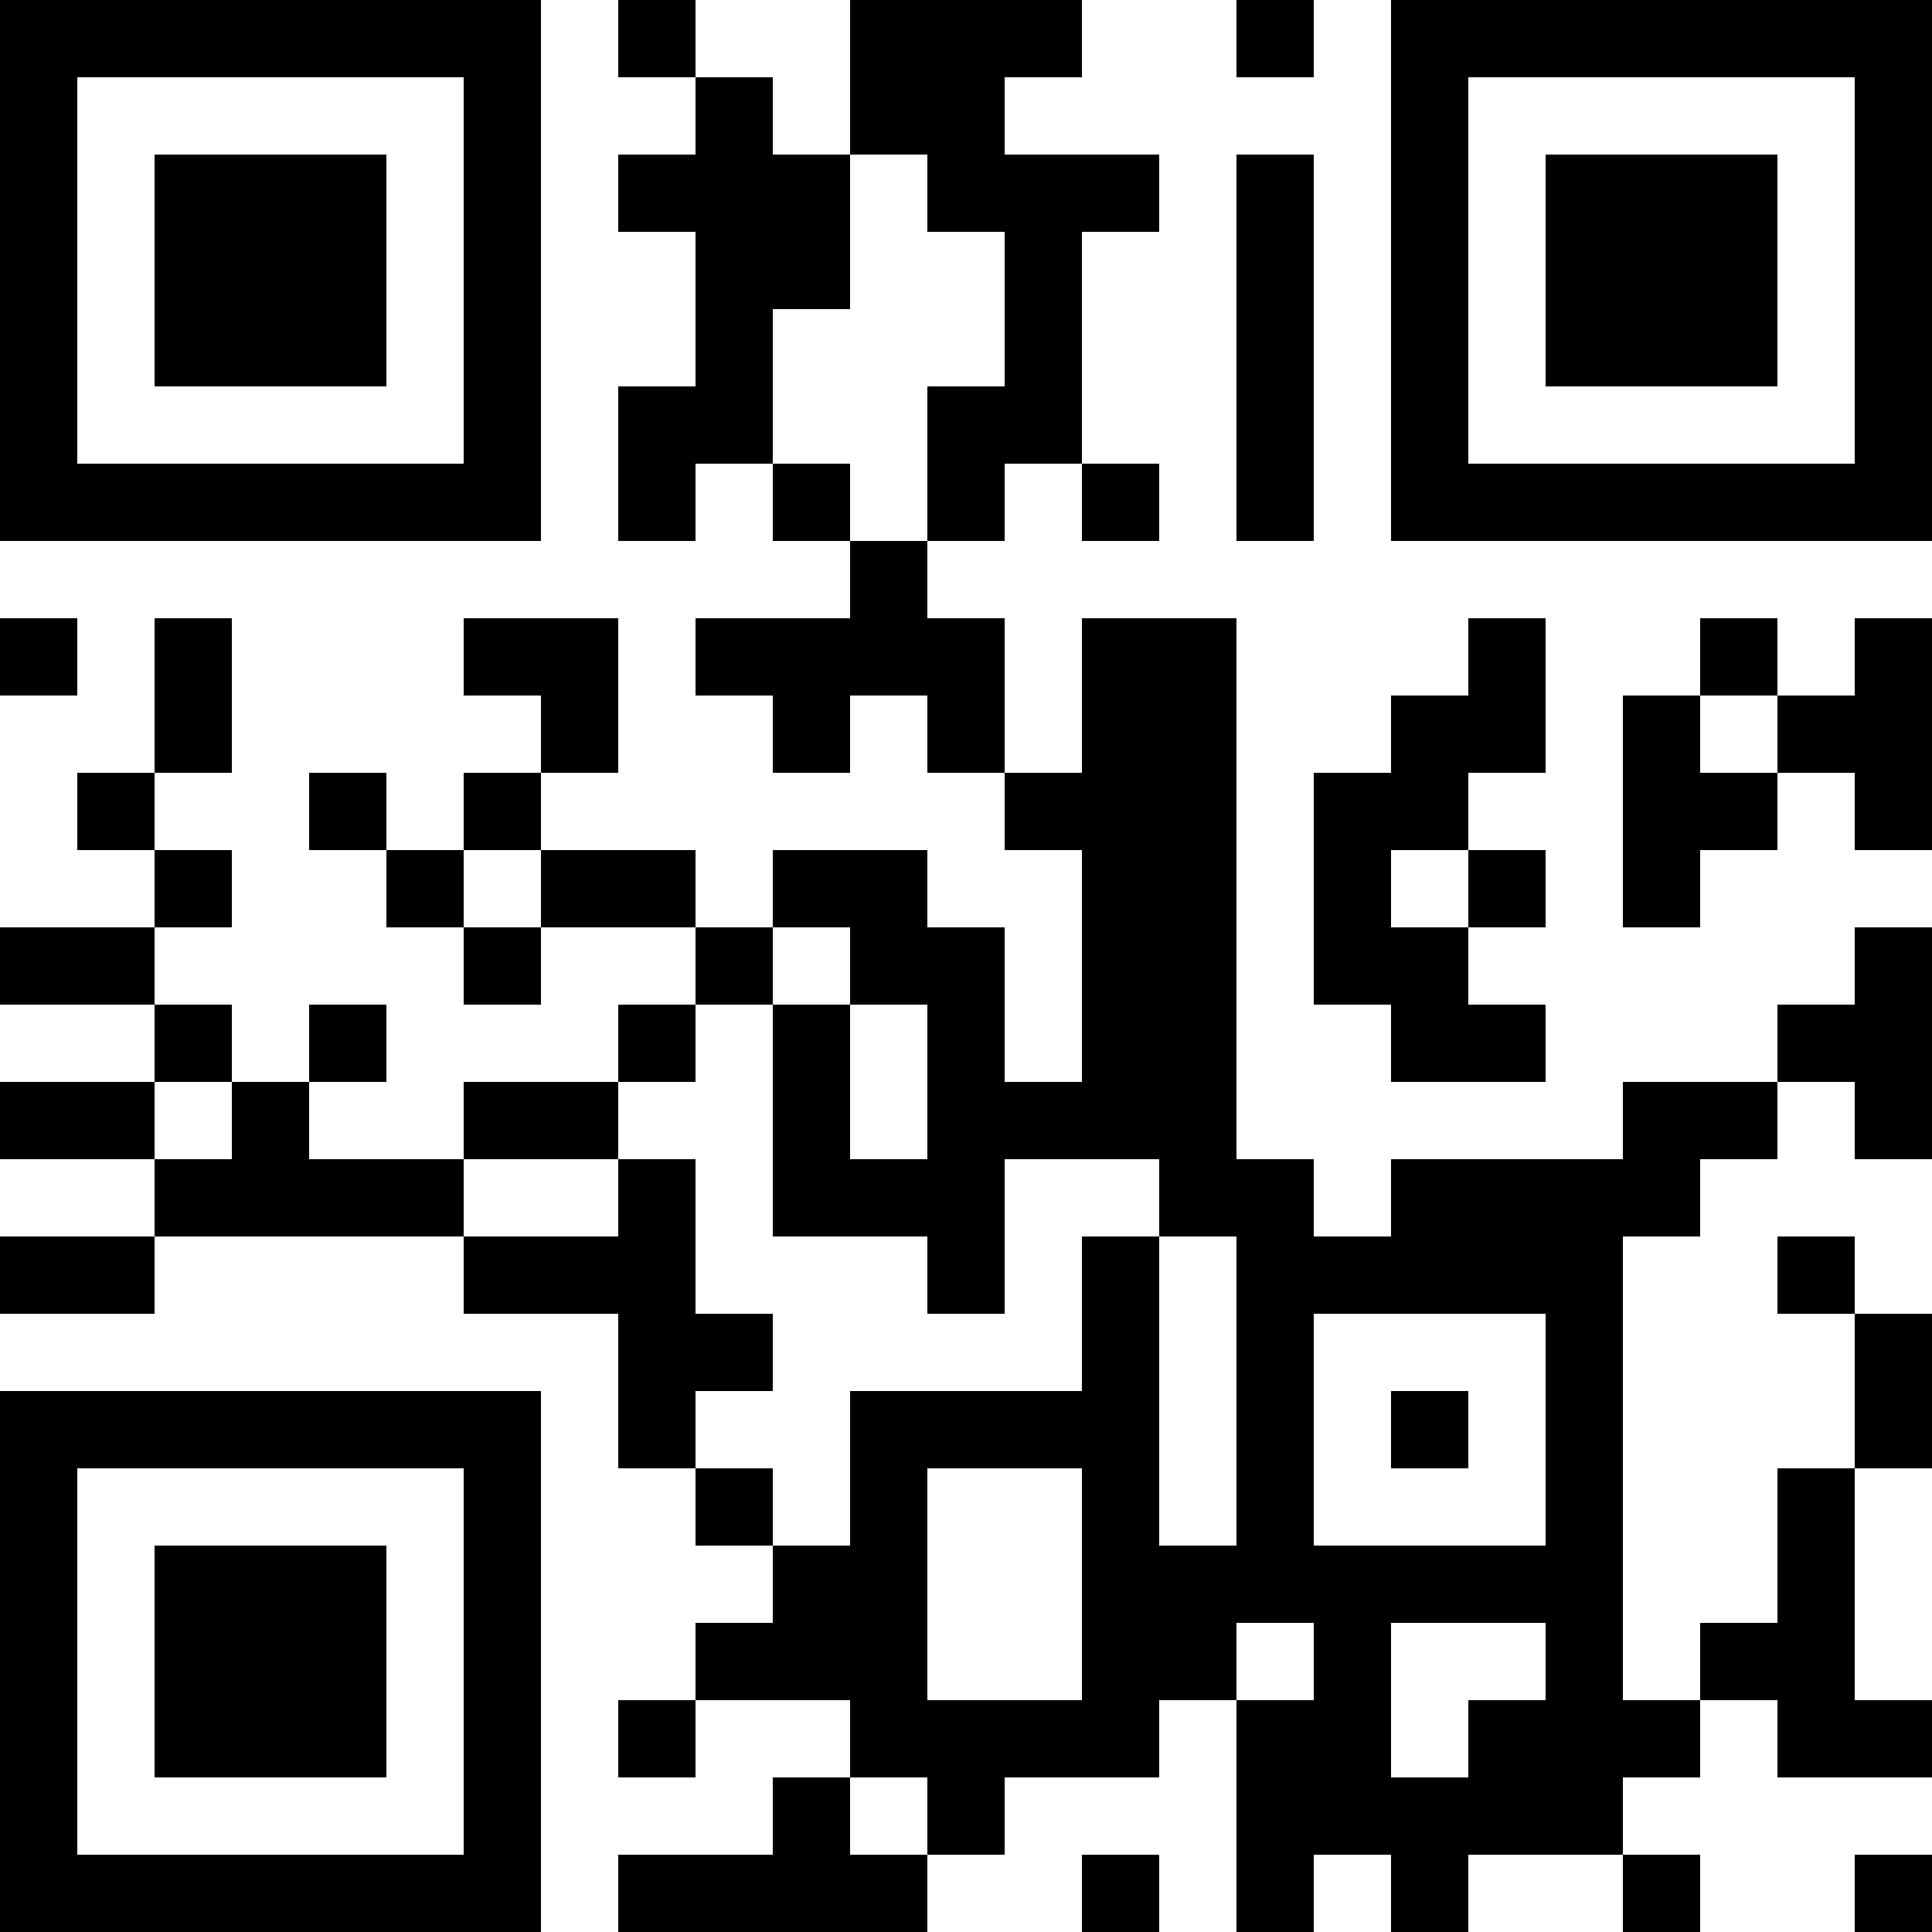 <svg xmlns="http://www.w3.org/2000/svg" viewBox="0 0 200 200" style=""><rect x="0" y="0" width="200" height="200" fill="#FFFFFF"></rect><path d="M 0 0 L 8 0 L 8 8 L 0 8 L 0 0 A 0 0 0 0 1 0 0 M 8 0 L 16 0 L 16 8 L 8 8 L 8 0 M 16 0 L 24 0 L 24 8 L 16 8 L 16 0 M 24 0 L 32 0 L 32 8 L 24 8 L 24 0 M 32 0 L 40 0 L 40 8 L 32 8 L 32 0 M 40 0 L 48 0 L 48 8 L 40 8 L 40 0 M 48 0 L 56 0 A 0 0 0 0 1 56 0 L 56 8 L 48 8 L 48 0 M 64 0 L 72 0 A 0 0 0 0 1 72 0 L 72 8 A 0 0 0 0 1 72 8 L 64 8 A 0 0 0 0 1 64 8 L 64 0 A 0 0 0 0 1 64 0 M 88 0 L 96 0 L 96 8 L 88 8 L 88 0 A 0 0 0 0 1 88 0 M 96 0 L 104 0 L 104 8 L 96 8 L 96 0 M 104 0 L 112 0 A 0 0 0 0 1 112 0 L 112 8 A 0 0 0 0 1 112 8 L 104 8 L 104 0 M 128 0 L 136 0 A 0 0 0 0 1 136 0 L 136 8 A 0 0 0 0 1 136 8 L 128 8 A 0 0 0 0 1 128 8 L 128 0 A 0 0 0 0 1 128 0 M 144 0 L 152 0 L 152 8 L 144 8 L 144 0 A 0 0 0 0 1 144 0 M 152 0 L 160 0 L 160 8 L 152 8 L 152 0 M 160 0 L 168 0 L 168 8 L 160 8 L 160 0 M 168 0 L 176 0 L 176 8 L 168 8 L 168 0 M 176 0 L 184 0 L 184 8 L 176 8 L 176 0 M 184 0 L 192 0 L 192 8 L 184 8 L 184 0 M 192 0 L 200 0 A 0 0 0 0 1 200 0 L 200 8 L 192 8 L 192 0 M 0 8 L 8 8 L 8 16 L 0 16 L 0 8 M 8 8 L 8 8 L 8 8 A 0 0 0 0 1 8 8 M 48 8 L 48 8 L 48 8 A 0 0 0 0 1 48 8 M 48 8 L 56 8 L 56 16 L 48 16 L 48 8 M 72 16 L 72 16 L 72 16 A 0 0 0 0 1 72 16 M 72 8 L 80 8 A 0 0 0 0 1 80 8 L 80 16 L 72 16 L 72 8 A 0 0 0 0 1 72 8 M 80 16 L 80 16 L 80 16 A 0 0 0 0 1 80 16 M 88 8 L 96 8 L 96 16 L 88 16 A 0 0 0 0 1 88 16 L 88 8 M 96 8 L 104 8 L 104 16 L 96 16 L 96 8 M 104 8 L 104 8 L 104 8 A 0 0 0 0 1 104 8 M 104 16 L 104 16 L 104 16 A 0 0 0 0 1 104 16 M 144 8 L 152 8 L 152 16 L 144 16 L 144 8 M 152 8 L 152 8 L 152 8 A 0 0 0 0 1 152 8 M 192 8 L 192 8 L 192 8 A 0 0 0 0 1 192 8 M 192 8 L 200 8 L 200 16 L 192 16 L 192 8 M 0 16 L 8 16 L 8 24 L 0 24 L 0 16 M 16 16 L 24 16 L 24 24 L 16 24 L 16 16 A 0 0 0 0 1 16 16 M 24 16 L 32 16 L 32 24 L 24 24 L 24 16 M 32 16 L 40 16 A 0 0 0 0 1 40 16 L 40 24 L 32 24 L 32 16 M 48 16 L 56 16 L 56 24 L 48 24 L 48 16 M 64 16 L 72 16 L 72 24 L 64 24 A 0 0 0 0 1 64 24 L 64 16 A 0 0 0 0 1 64 16 M 72 16 L 80 16 L 80 24 L 72 24 L 72 16 M 80 16 L 88 16 A 0 0 0 0 1 88 16 L 88 24 L 80 24 L 80 16 M 96 16 L 96 16 L 96 16 A 0 0 0 0 1 96 16 M 96 16 L 104 16 L 104 24 L 96 24 A 0 0 0 0 1 96 24 L 96 16 M 104 16 L 112 16 L 112 24 L 104 24 L 104 16 M 112 16 L 120 16 A 0 0 0 0 1 120 16 L 120 24 A 0 0 0 0 1 120 24 L 112 24 L 112 16 M 128 16 L 136 16 A 0 0 0 0 1 136 16 L 136 24 L 128 24 L 128 16 A 0 0 0 0 1 128 16 M 144 16 L 152 16 L 152 24 L 144 24 L 144 16 M 160 16 L 168 16 L 168 24 L 160 24 L 160 16 A 0 0 0 0 1 160 16 M 168 16 L 176 16 L 176 24 L 168 24 L 168 16 M 176 16 L 184 16 A 0 0 0 0 1 184 16 L 184 24 L 176 24 L 176 16 M 192 16 L 200 16 L 200 24 L 192 24 L 192 16 M 0 24 L 8 24 L 8 32 L 0 32 L 0 24 M 16 24 L 24 24 L 24 32 L 16 32 L 16 24 M 24 24 L 32 24 L 32 32 L 24 32 L 24 24 M 32 24 L 40 24 L 40 32 L 32 32 L 32 24 M 48 24 L 56 24 L 56 32 L 48 32 L 48 24 M 72 24 L 72 24 L 72 24 A 0 0 0 0 1 72 24 M 72 24 L 80 24 L 80 32 L 72 32 L 72 24 M 80 24 L 88 24 L 88 32 A 0 0 0 0 1 88 32 L 80 32 L 80 24 M 104 24 L 104 24 L 104 24 A 0 0 0 0 1 104 24 M 104 24 L 112 24 L 112 32 L 104 32 L 104 24 M 112 24 L 112 24 L 112 24 A 0 0 0 0 1 112 24 M 128 24 L 136 24 L 136 32 L 128 32 L 128 24 M 144 24 L 152 24 L 152 32 L 144 32 L 144 24 M 160 24 L 168 24 L 168 32 L 160 32 L 160 24 M 168 24 L 176 24 L 176 32 L 168 32 L 168 24 M 176 24 L 184 24 L 184 32 L 176 32 L 176 24 M 192 24 L 200 24 L 200 32 L 192 32 L 192 24 M 0 32 L 8 32 L 8 40 L 0 40 L 0 32 M 16 32 L 24 32 L 24 40 L 16 40 A 0 0 0 0 1 16 40 L 16 32 M 24 32 L 32 32 L 32 40 L 24 40 L 24 32 M 32 32 L 40 32 L 40 40 A 0 0 0 0 1 40 40 L 32 40 L 32 32 M 48 32 L 56 32 L 56 40 L 48 40 L 48 32 M 72 40 L 72 40 L 72 40 A 0 0 0 0 1 72 40 M 72 32 L 80 32 L 80 40 L 72 40 L 72 32 M 80 32 L 80 32 L 80 32 A 0 0 0 0 1 80 32 M 104 40 L 104 40 L 104 40 A 0 0 0 0 1 104 40 M 104 32 L 112 32 L 112 40 L 104 40 L 104 32 M 128 32 L 136 32 L 136 40 L 128 40 L 128 32 M 144 32 L 152 32 L 152 40 L 144 40 L 144 32 M 160 32 L 168 32 L 168 40 L 160 40 A 0 0 0 0 1 160 40 L 160 32 M 168 32 L 176 32 L 176 40 L 168 40 L 168 32 M 176 32 L 184 32 L 184 40 A 0 0 0 0 1 184 40 L 176 40 L 176 32 M 192 32 L 200 32 L 200 40 L 192 40 L 192 32 M 0 40 L 8 40 L 8 48 L 0 48 L 0 40 M 8 48 L 8 48 L 8 48 A 0 0 0 0 1 8 48 M 48 48 L 48 48 L 48 48 A 0 0 0 0 1 48 48 M 48 40 L 56 40 L 56 48 L 48 48 L 48 40 M 64 40 L 72 40 L 72 48 L 64 48 L 64 40 A 0 0 0 0 1 64 40 M 72 40 L 80 40 L 80 48 A 0 0 0 0 1 80 48 L 72 48 L 72 40 M 96 40 L 104 40 L 104 48 L 96 48 L 96 40 A 0 0 0 0 1 96 40 M 104 40 L 112 40 L 112 48 A 0 0 0 0 1 112 48 L 104 48 L 104 40 M 128 40 L 136 40 L 136 48 L 128 48 L 128 40 M 144 40 L 152 40 L 152 48 L 144 48 L 144 40 M 152 48 L 152 48 L 152 48 A 0 0 0 0 1 152 48 M 192 48 L 192 48 L 192 48 A 0 0 0 0 1 192 48 M 192 40 L 200 40 L 200 48 L 192 48 L 192 40 M 0 48 L 8 48 L 8 56 L 0 56 A 0 0 0 0 1 0 56 L 0 48 M 8 48 L 16 48 L 16 56 L 8 56 L 8 48 M 16 48 L 24 48 L 24 56 L 16 56 L 16 48 M 24 48 L 32 48 L 32 56 L 24 56 L 24 48 M 32 48 L 40 48 L 40 56 L 32 56 L 32 48 M 40 48 L 48 48 L 48 56 L 40 56 L 40 48 M 48 48 L 56 48 L 56 56 A 0 0 0 0 1 56 56 L 48 56 L 48 48 M 64 48 L 72 48 L 72 56 A 0 0 0 0 1 72 56 L 64 56 A 0 0 0 0 1 64 56 L 64 48 M 72 48 L 72 48 L 72 48 A 0 0 0 0 1 72 48 M 80 48 L 88 48 A 0 0 0 0 1 88 48 L 88 56 A 0 0 0 0 1 88 56 L 80 56 A 0 0 0 0 1 80 56 L 80 48 A 0 0 0 0 1 80 48 M 96 48 L 104 48 L 104 56 A 0 0 0 0 1 104 56 L 96 56 A 0 0 0 0 1 96 56 L 96 48 M 104 48 L 104 48 L 104 48 A 0 0 0 0 1 104 48 M 112 48 L 120 48 A 0 0 0 0 1 120 48 L 120 56 A 0 0 0 0 1 120 56 L 112 56 A 0 0 0 0 1 112 56 L 112 48 A 0 0 0 0 1 112 48 M 128 48 L 136 48 L 136 56 A 0 0 0 0 1 136 56 L 128 56 A 0 0 0 0 1 128 56 L 128 48 M 144 48 L 152 48 L 152 56 L 144 56 A 0 0 0 0 1 144 56 L 144 48 M 152 48 L 160 48 L 160 56 L 152 56 L 152 48 M 160 48 L 168 48 L 168 56 L 160 56 L 160 48 M 168 48 L 176 48 L 176 56 L 168 56 L 168 48 M 176 48 L 184 48 L 184 56 L 176 56 L 176 48 M 184 48 L 192 48 L 192 56 L 184 56 L 184 48 M 192 48 L 200 48 L 200 56 A 0 0 0 0 1 200 56 L 192 56 L 192 48 M 88 64 L 88 64 L 88 64 A 0 0 0 0 1 88 64 M 88 56 L 96 56 A 0 0 0 0 1 96 56 L 96 64 L 88 64 L 88 56 A 0 0 0 0 1 88 56 M 96 64 L 96 64 L 96 64 A 0 0 0 0 1 96 64 M 0 64 L 8 64 A 0 0 0 0 1 8 64 L 8 72 A 0 0 0 0 1 8 72 L 0 72 A 0 0 0 0 1 0 72 L 0 64 A 0 0 0 0 1 0 64 M 16 64 L 24 64 A 0 0 0 0 1 24 64 L 24 72 L 16 72 L 16 64 A 0 0 0 0 1 16 64 M 48 64 L 56 64 L 56 72 L 48 72 A 0 0 0 0 1 48 72 L 48 64 A 0 0 0 0 1 48 64 M 56 64 L 64 64 A 0 0 0 0 1 64 64 L 64 72 L 56 72 L 56 64 M 72 64 L 80 64 L 80 72 L 72 72 A 0 0 0 0 1 72 72 L 72 64 A 0 0 0 0 1 72 64 M 80 64 L 88 64 L 88 72 L 80 72 L 80 64 M 88 64 L 96 64 L 96 72 L 88 72 L 88 64 M 96 64 L 104 64 A 0 0 0 0 1 104 64 L 104 72 L 96 72 L 96 64 M 112 64 L 120 64 L 120 72 L 112 72 L 112 64 A 0 0 0 0 1 112 64 M 120 64 L 128 64 A 0 0 0 0 1 128 64 L 128 72 L 120 72 L 120 64 M 152 72 L 152 72 L 152 72 A 0 0 0 0 1 152 72 M 152 64 L 160 64 A 0 0 0 0 1 160 64 L 160 72 L 152 72 L 152 64 A 0 0 0 0 1 152 64 M 176 64 L 184 64 A 0 0 0 0 1 184 64 L 184 72 A 0 0 0 0 1 184 72 L 176 72 A 0 0 0 0 1 176 72 L 176 64 A 0 0 0 0 1 176 64 M 192 72 L 192 72 L 192 72 A 0 0 0 0 1 192 72 M 192 64 L 200 64 A 0 0 0 0 1 200 64 L 200 72 L 192 72 L 192 64 A 0 0 0 0 1 192 64 M 16 72 L 24 72 L 24 80 A 0 0 0 0 1 24 80 L 16 80 A 0 0 0 0 1 16 80 L 16 72 M 56 72 L 56 72 L 56 72 A 0 0 0 0 1 56 72 M 56 72 L 64 72 L 64 80 A 0 0 0 0 1 64 80 L 56 80 A 0 0 0 0 1 56 80 L 56 72 M 80 72 L 80 72 L 80 72 A 0 0 0 0 1 80 72 M 80 72 L 88 72 L 88 80 A 0 0 0 0 1 88 80 L 80 80 A 0 0 0 0 1 80 80 L 80 72 M 88 72 L 88 72 L 88 72 A 0 0 0 0 1 88 72 M 96 72 L 96 72 L 96 72 A 0 0 0 0 1 96 72 M 96 72 L 104 72 L 104 80 A 0 0 0 0 1 104 80 L 96 80 A 0 0 0 0 1 96 80 L 96 72 M 112 80 L 112 80 L 112 80 A 0 0 0 0 1 112 80 M 112 72 L 120 72 L 120 80 L 112 80 L 112 72 M 120 72 L 128 72 L 128 80 L 120 80 L 120 72 M 144 80 L 144 80 L 144 80 A 0 0 0 0 1 144 80 M 144 72 L 152 72 L 152 80 L 144 80 L 144 72 A 0 0 0 0 1 144 72 M 152 72 L 160 72 L 160 80 A 0 0 0 0 1 160 80 L 152 80 L 152 72 M 168 72 L 176 72 A 0 0 0 0 1 176 72 L 176 80 L 168 80 L 168 72 A 0 0 0 0 1 168 72 M 176 80 L 176 80 L 176 80 A 0 0 0 0 1 176 80 M 184 72 L 192 72 L 192 80 L 184 80 A 0 0 0 0 1 184 80 L 184 72 A 0 0 0 0 1 184 72 M 192 72 L 200 72 L 200 80 L 192 80 L 192 72 M 8 80 L 16 80 A 0 0 0 0 1 16 80 L 16 88 A 0 0 0 0 1 16 88 L 8 88 A 0 0 0 0 1 8 88 L 8 80 A 0 0 0 0 1 8 80 M 32 80 L 40 80 A 0 0 0 0 1 40 80 L 40 88 A 0 0 0 0 1 40 88 L 32 88 A 0 0 0 0 1 32 88 L 32 80 A 0 0 0 0 1 32 80 M 48 80 L 56 80 A 0 0 0 0 1 56 80 L 56 88 A 0 0 0 0 1 56 88 L 48 88 A 0 0 0 0 1 48 88 L 48 80 A 0 0 0 0 1 48 80 M 104 80 L 112 80 L 112 88 L 104 88 A 0 0 0 0 1 104 88 L 104 80 A 0 0 0 0 1 104 80 M 112 80 L 120 80 L 120 88 L 112 88 L 112 80 M 120 80 L 128 80 L 128 88 L 120 88 L 120 80 M 136 80 L 144 80 L 144 88 L 136 88 L 136 80 A 0 0 0 0 1 136 80 M 144 80 L 152 80 L 152 88 A 0 0 0 0 1 152 88 L 144 88 L 144 80 M 152 80 L 152 80 L 152 80 A 0 0 0 0 1 152 80 M 168 80 L 176 80 L 176 88 L 168 88 L 168 80 M 176 80 L 184 80 A 0 0 0 0 1 184 80 L 184 88 A 0 0 0 0 1 184 88 L 176 88 L 176 80 M 192 80 L 192 80 L 192 80 A 0 0 0 0 1 192 80 M 192 80 L 200 80 L 200 88 A 0 0 0 0 1 200 88 L 192 88 A 0 0 0 0 1 192 88 L 192 80 M 16 88 L 24 88 A 0 0 0 0 1 24 88 L 24 96 A 0 0 0 0 1 24 96 L 16 96 A 0 0 0 0 1 16 96 L 16 88 A 0 0 0 0 1 16 88 M 40 88 L 48 88 A 0 0 0 0 1 48 88 L 48 96 A 0 0 0 0 1 48 96 L 40 96 A 0 0 0 0 1 40 96 L 40 88 A 0 0 0 0 1 40 88 M 56 88 L 64 88 L 64 96 L 56 96 A 0 0 0 0 1 56 96 L 56 88 A 0 0 0 0 1 56 88 M 64 88 L 72 88 A 0 0 0 0 1 72 88 L 72 96 A 0 0 0 0 1 72 96 L 64 96 L 64 88 M 80 88 L 88 88 L 88 96 L 80 96 A 0 0 0 0 1 80 96 L 80 88 A 0 0 0 0 1 80 88 M 88 88 L 96 88 A 0 0 0 0 1 96 88 L 96 96 L 88 96 L 88 88 M 96 96 L 96 96 L 96 96 A 0 0 0 0 1 96 96 M 112 88 L 112 88 L 112 88 A 0 0 0 0 1 112 88 M 112 88 L 120 88 L 120 96 L 112 96 L 112 88 M 120 88 L 128 88 L 128 96 L 120 96 L 120 88 M 136 88 L 144 88 L 144 96 L 136 96 L 136 88 M 144 88 L 144 88 L 144 88 A 0 0 0 0 1 144 88 M 144 96 L 144 96 L 144 96 A 0 0 0 0 1 144 96 M 152 88 L 160 88 A 0 0 0 0 1 160 88 L 160 96 A 0 0 0 0 1 160 96 L 152 96 A 0 0 0 0 1 152 96 L 152 88 A 0 0 0 0 1 152 88 M 168 88 L 176 88 L 176 96 A 0 0 0 0 1 176 96 L 168 96 A 0 0 0 0 1 168 96 L 168 88 M 176 88 L 176 88 L 176 88 A 0 0 0 0 1 176 88 M 0 96 L 8 96 L 8 104 L 0 104 A 0 0 0 0 1 0 104 L 0 96 A 0 0 0 0 1 0 96 M 8 96 L 16 96 A 0 0 0 0 1 16 96 L 16 104 A 0 0 0 0 1 16 104 L 8 104 L 8 96 M 48 96 L 56 96 A 0 0 0 0 1 56 96 L 56 104 A 0 0 0 0 1 56 104 L 48 104 A 0 0 0 0 1 48 104 L 48 96 A 0 0 0 0 1 48 96 M 72 96 L 80 96 A 0 0 0 0 1 80 96 L 80 104 A 0 0 0 0 1 80 104 L 72 104 A 0 0 0 0 1 72 104 L 72 96 A 0 0 0 0 1 72 96 M 88 96 L 88 96 L 88 96 A 0 0 0 0 1 88 96 M 88 96 L 96 96 L 96 104 L 88 104 A 0 0 0 0 1 88 104 L 88 96 M 96 96 L 104 96 A 0 0 0 0 1 104 96 L 104 104 L 96 104 L 96 96 M 112 96 L 120 96 L 120 104 L 112 104 L 112 96 M 120 96 L 128 96 L 128 104 L 120 104 L 120 96 M 136 96 L 144 96 L 144 104 L 136 104 A 0 0 0 0 1 136 104 L 136 96 M 144 96 L 152 96 A 0 0 0 0 1 152 96 L 152 104 L 144 104 L 144 96 M 152 104 L 152 104 L 152 104 A 0 0 0 0 1 152 104 M 192 104 L 192 104 L 192 104 A 0 0 0 0 1 192 104 M 192 96 L 200 96 A 0 0 0 0 1 200 96 L 200 104 L 192 104 L 192 96 A 0 0 0 0 1 192 96 M 16 104 L 24 104 A 0 0 0 0 1 24 104 L 24 112 A 0 0 0 0 1 24 112 L 16 112 A 0 0 0 0 1 16 112 L 16 104 A 0 0 0 0 1 16 104 M 32 104 L 40 104 A 0 0 0 0 1 40 104 L 40 112 A 0 0 0 0 1 40 112 L 32 112 A 0 0 0 0 1 32 112 L 32 104 A 0 0 0 0 1 32 104 M 64 104 L 72 104 A 0 0 0 0 1 72 104 L 72 112 A 0 0 0 0 1 72 112 L 64 112 A 0 0 0 0 1 64 112 L 64 104 A 0 0 0 0 1 64 104 M 80 104 L 88 104 A 0 0 0 0 1 88 104 L 88 112 L 80 112 L 80 104 A 0 0 0 0 1 80 104 M 96 104 L 96 104 L 96 104 A 0 0 0 0 1 96 104 M 96 104 L 104 104 L 104 112 L 96 112 L 96 104 M 112 112 L 112 112 L 112 112 A 0 0 0 0 1 112 112 M 104 112 L 104 112 L 104 112 A 0 0 0 0 1 104 112 M 112 104 L 120 104 L 120 112 L 112 112 L 112 104 M 120 104 L 128 104 L 128 112 L 120 112 L 120 104 M 144 104 L 144 104 L 144 104 A 0 0 0 0 1 144 104 M 144 104 L 152 104 L 152 112 L 144 112 A 0 0 0 0 1 144 112 L 144 104 M 152 104 L 160 104 A 0 0 0 0 1 160 104 L 160 112 A 0 0 0 0 1 160 112 L 152 112 L 152 104 M 184 104 L 192 104 L 192 112 L 184 112 A 0 0 0 0 1 184 112 L 184 104 A 0 0 0 0 1 184 104 M 192 104 L 200 104 L 200 112 L 192 112 L 192 104 M 0 112 L 8 112 L 8 120 L 0 120 A 0 0 0 0 1 0 120 L 0 112 A 0 0 0 0 1 0 112 M 8 112 L 16 112 A 0 0 0 0 1 16 112 L 16 120 A 0 0 0 0 1 16 120 L 8 120 L 8 112 M 24 120 L 24 120 L 24 120 A 0 0 0 0 1 24 120 M 24 112 L 32 112 A 0 0 0 0 1 32 112 L 32 120 L 24 120 L 24 112 A 0 0 0 0 1 24 112 M 32 120 L 32 120 L 32 120 A 0 0 0 0 1 32 120 M 48 112 L 56 112 L 56 120 L 48 120 A 0 0 0 0 1 48 120 L 48 112 A 0 0 0 0 1 48 112 M 56 112 L 64 112 A 0 0 0 0 1 64 112 L 64 120 A 0 0 0 0 1 64 120 L 56 120 L 56 112 M 80 112 L 88 112 L 88 120 L 80 120 L 80 112 M 96 120 L 96 120 L 96 120 A 0 0 0 0 1 96 120 M 88 120 L 88 120 L 88 120 A 0 0 0 0 1 88 120 M 96 112 L 104 112 L 104 120 L 96 120 L 96 112 M 104 112 L 112 112 L 112 120 L 104 120 L 104 112 M 112 112 L 120 112 L 120 120 L 112 120 L 112 112 M 120 112 L 128 112 L 128 120 L 120 120 L 120 112 M 128 120 L 128 120 L 128 120 A 0 0 0 0 1 128 120 M 168 120 L 168 120 L 168 120 A 0 0 0 0 1 168 120 M 168 112 L 176 112 L 176 120 L 168 120 L 168 112 A 0 0 0 0 1 168 112 M 176 112 L 184 112 A 0 0 0 0 1 184 112 L 184 120 A 0 0 0 0 1 184 120 L 176 120 L 176 112 M 192 112 L 192 112 L 192 112 A 0 0 0 0 1 192 112 M 192 112 L 200 112 L 200 120 A 0 0 0 0 1 200 120 L 192 120 A 0 0 0 0 1 192 120 L 192 112 M 16 120 L 24 120 L 24 128 L 16 128 A 0 0 0 0 1 16 128 L 16 120 A 0 0 0 0 1 16 120 M 24 120 L 32 120 L 32 128 L 24 128 L 24 120 M 32 120 L 40 120 L 40 128 L 32 128 L 32 120 M 40 120 L 48 120 A 0 0 0 0 1 48 120 L 48 128 A 0 0 0 0 1 48 128 L 40 128 L 40 120 M 64 128 L 64 128 L 64 128 A 0 0 0 0 1 64 128 M 64 120 L 72 120 A 0 0 0 0 1 72 120 L 72 128 L 64 128 L 64 120 A 0 0 0 0 1 64 120 M 80 120 L 88 120 L 88 128 L 80 128 A 0 0 0 0 1 80 128 L 80 120 M 88 120 L 96 120 L 96 128 L 88 128 L 88 120 M 96 120 L 104 120 L 104 128 L 96 128 L 96 120 M 104 120 L 104 120 L 104 120 A 0 0 0 0 1 104 120 M 120 120 L 120 120 L 120 120 A 0 0 0 0 1 120 120 M 120 120 L 128 120 L 128 128 L 120 128 A 0 0 0 0 1 120 128 L 120 120 M 128 120 L 136 120 A 0 0 0 0 1 136 120 L 136 128 L 128 128 L 128 120 M 144 128 L 144 128 L 144 128 A 0 0 0 0 1 144 128 M 136 128 L 136 128 L 136 128 A 0 0 0 0 1 136 128 M 144 120 L 152 120 L 152 128 L 144 128 L 144 120 A 0 0 0 0 1 144 120 M 152 120 L 160 120 L 160 128 L 152 128 L 152 120 M 160 120 L 168 120 L 168 128 L 160 128 L 160 120 M 168 120 L 176 120 L 176 128 A 0 0 0 0 1 176 128 L 168 128 L 168 120 M 176 120 L 176 120 L 176 120 A 0 0 0 0 1 176 120 M 0 128 L 8 128 L 8 136 L 0 136 A 0 0 0 0 1 0 136 L 0 128 A 0 0 0 0 1 0 128 M 8 128 L 16 128 A 0 0 0 0 1 16 128 L 16 136 A 0 0 0 0 1 16 136 L 8 136 L 8 128 M 48 128 L 56 128 L 56 136 L 48 136 A 0 0 0 0 1 48 136 L 48 128 A 0 0 0 0 1 48 128 M 56 128 L 64 128 L 64 136 L 56 136 L 56 128 M 64 128 L 72 128 L 72 136 L 64 136 L 64 128 M 72 136 L 72 136 L 72 136 A 0 0 0 0 1 72 136 M 96 128 L 96 128 L 96 128 A 0 0 0 0 1 96 128 M 96 128 L 104 128 L 104 136 A 0 0 0 0 1 104 136 L 96 136 A 0 0 0 0 1 96 136 L 96 128 M 112 128 L 120 128 A 0 0 0 0 1 120 128 L 120 136 L 112 136 L 112 128 A 0 0 0 0 1 112 128 M 128 128 L 128 128 L 128 128 A 0 0 0 0 1 128 128 M 128 128 L 136 128 L 136 136 L 128 136 L 128 128 M 136 128 L 144 128 L 144 136 L 136 136 L 136 128 M 144 128 L 152 128 L 152 136 L 144 136 L 144 128 M 152 128 L 160 128 L 160 136 L 152 136 L 152 128 M 160 128 L 168 128 L 168 136 L 160 136 L 160 128 M 168 128 L 168 128 L 168 128 A 0 0 0 0 1 168 128 M 184 128 L 192 128 A 0 0 0 0 1 192 128 L 192 136 A 0 0 0 0 1 192 136 L 184 136 A 0 0 0 0 1 184 136 L 184 128 A 0 0 0 0 1 184 128 M 64 136 L 64 136 L 64 136 A 0 0 0 0 1 64 136 M 64 136 L 72 136 L 72 144 L 64 144 L 64 136 M 72 136 L 80 136 A 0 0 0 0 1 80 136 L 80 144 A 0 0 0 0 1 80 144 L 72 144 L 72 136 M 112 144 L 112 144 L 112 144 A 0 0 0 0 1 112 144 M 112 136 L 120 136 L 120 144 L 112 144 L 112 136 M 128 136 L 136 136 L 136 144 L 128 144 L 128 136 M 136 136 L 136 136 L 136 136 A 0 0 0 0 1 136 136 M 160 136 L 160 136 L 160 136 A 0 0 0 0 1 160 136 M 160 136 L 168 136 L 168 144 L 160 144 L 160 136 M 192 136 L 200 136 A 0 0 0 0 1 200 136 L 200 144 L 192 144 L 192 136 A 0 0 0 0 1 192 136 M 0 144 L 8 144 L 8 152 L 0 152 L 0 144 A 0 0 0 0 1 0 144 M 8 144 L 16 144 L 16 152 L 8 152 L 8 144 M 16 144 L 24 144 L 24 152 L 16 152 L 16 144 M 24 144 L 32 144 L 32 152 L 24 152 L 24 144 M 32 144 L 40 144 L 40 152 L 32 152 L 32 144 M 40 144 L 48 144 L 48 152 L 40 152 L 40 144 M 48 144 L 56 144 A 0 0 0 0 1 56 144 L 56 152 L 48 152 L 48 144 M 64 144 L 72 144 L 72 152 A 0 0 0 0 1 72 152 L 64 152 A 0 0 0 0 1 64 152 L 64 144 M 72 144 L 72 144 L 72 144 A 0 0 0 0 1 72 144 M 88 144 L 96 144 L 96 152 L 88 152 L 88 144 A 0 0 0 0 1 88 144 M 96 144 L 104 144 L 104 152 L 96 152 L 96 144 M 104 144 L 112 144 L 112 152 L 104 152 L 104 144 M 112 144 L 120 144 L 120 152 L 112 152 L 112 144 M 128 144 L 136 144 L 136 152 L 128 152 L 128 144 M 144 144 L 152 144 A 0 0 0 0 1 152 144 L 152 152 A 0 0 0 0 1 152 152 L 144 152 A 0 0 0 0 1 144 152 L 144 144 A 0 0 0 0 1 144 144 M 160 144 L 168 144 L 168 152 L 160 152 L 160 144 M 192 144 L 200 144 L 200 152 A 0 0 0 0 1 200 152 L 192 152 A 0 0 0 0 1 192 152 L 192 144 M 0 152 L 8 152 L 8 160 L 0 160 L 0 152 M 8 152 L 8 152 L 8 152 A 0 0 0 0 1 8 152 M 48 152 L 48 152 L 48 152 A 0 0 0 0 1 48 152 M 48 152 L 56 152 L 56 160 L 48 160 L 48 152 M 72 152 L 80 152 A 0 0 0 0 1 80 152 L 80 160 A 0 0 0 0 1 80 160 L 72 160 A 0 0 0 0 1 72 160 L 72 152 A 0 0 0 0 1 72 152 M 88 160 L 88 160 L 88 160 A 0 0 0 0 1 88 160 M 88 152 L 96 152 L 96 160 L 88 160 L 88 152 M 96 152 L 96 152 L 96 152 A 0 0 0 0 1 96 152 M 112 152 L 112 152 L 112 152 A 0 0 0 0 1 112 152 M 112 152 L 120 152 L 120 160 L 112 160 L 112 152 M 128 160 L 128 160 L 128 160 A 0 0 0 0 1 128 160 M 120 160 L 120 160 L 120 160 A 0 0 0 0 1 120 160 M 128 152 L 136 152 L 136 160 L 128 160 L 128 152 M 136 160 L 136 160 L 136 160 A 0 0 0 0 1 136 160 M 160 160 L 160 160 L 160 160 A 0 0 0 0 1 160 160 M 160 152 L 168 152 L 168 160 L 160 160 L 160 152 M 184 152 L 192 152 A 0 0 0 0 1 192 152 L 192 160 L 184 160 L 184 152 A 0 0 0 0 1 184 152 M 0 160 L 8 160 L 8 168 L 0 168 L 0 160 M 16 160 L 24 160 L 24 168 L 16 168 L 16 160 A 0 0 0 0 1 16 160 M 24 160 L 32 160 L 32 168 L 24 168 L 24 160 M 32 160 L 40 160 A 0 0 0 0 1 40 160 L 40 168 L 32 168 L 32 160 M 48 160 L 56 160 L 56 168 L 48 168 L 48 160 M 80 168 L 80 168 L 80 168 A 0 0 0 0 1 80 168 M 80 160 L 88 160 L 88 168 L 80 168 L 80 160 A 0 0 0 0 1 80 160 M 88 160 L 96 160 L 96 168 L 88 168 L 88 160 M 112 160 L 120 160 L 120 168 L 112 168 L 112 160 M 120 160 L 128 160 L 128 168 L 120 168 L 120 160 M 128 160 L 136 160 L 136 168 L 128 168 L 128 160 M 136 160 L 144 160 L 144 168 L 136 168 L 136 160 M 144 160 L 152 160 L 152 168 L 144 168 L 144 160 M 152 160 L 160 160 L 160 168 L 152 168 L 152 160 M 160 160 L 168 160 L 168 168 L 160 168 L 160 160 M 184 168 L 184 168 L 184 168 A 0 0 0 0 1 184 168 M 184 160 L 192 160 L 192 168 L 184 168 L 184 160 M 0 168 L 8 168 L 8 176 L 0 176 L 0 168 M 16 168 L 24 168 L 24 176 L 16 176 L 16 168 M 24 168 L 32 168 L 32 176 L 24 176 L 24 168 M 32 168 L 40 168 L 40 176 L 32 176 L 32 168 M 48 168 L 56 168 L 56 176 L 48 176 L 48 168 M 72 168 L 80 168 L 80 176 L 72 176 A 0 0 0 0 1 72 176 L 72 168 A 0 0 0 0 1 72 168 M 80 168 L 88 168 L 88 176 L 80 176 L 80 168 M 88 168 L 96 168 L 96 176 L 88 176 L 88 168 M 96 176 L 96 176 L 96 176 A 0 0 0 0 1 96 176 M 112 176 L 112 176 L 112 176 A 0 0 0 0 1 112 176 M 112 168 L 120 168 L 120 176 L 112 176 L 112 168 M 120 168 L 128 168 L 128 176 A 0 0 0 0 1 128 176 L 120 176 L 120 168 M 128 168 L 128 168 L 128 168 A 0 0 0 0 1 128 168 M 136 168 L 136 168 L 136 168 A 0 0 0 0 1 136 168 M 136 176 L 136 176 L 136 176 A 0 0 0 0 1 136 176 M 136 168 L 144 168 L 144 176 L 136 176 L 136 168 M 144 168 L 144 168 L 144 168 A 0 0 0 0 1 144 168 M 160 168 L 160 168 L 160 168 A 0 0 0 0 1 160 168 M 160 176 L 160 176 L 160 176 A 0 0 0 0 1 160 176 M 160 168 L 168 168 L 168 176 L 160 176 L 160 168 M 168 176 L 168 176 L 168 176 A 0 0 0 0 1 168 176 M 176 168 L 184 168 L 184 176 L 176 176 A 0 0 0 0 1 176 176 L 176 168 A 0 0 0 0 1 176 168 M 184 168 L 192 168 L 192 176 L 184 176 L 184 168 M 192 176 L 192 176 L 192 176 A 0 0 0 0 1 192 176 M 0 176 L 8 176 L 8 184 L 0 184 L 0 176 M 16 176 L 24 176 L 24 184 L 16 184 A 0 0 0 0 1 16 184 L 16 176 M 24 176 L 32 176 L 32 184 L 24 184 L 24 176 M 32 176 L 40 176 L 40 184 A 0 0 0 0 1 40 184 L 32 184 L 32 176 M 48 176 L 56 176 L 56 184 L 48 184 L 48 176 M 64 176 L 72 176 A 0 0 0 0 1 72 176 L 72 184 A 0 0 0 0 1 72 184 L 64 184 A 0 0 0 0 1 64 184 L 64 176 A 0 0 0 0 1 64 176 M 88 176 L 88 176 L 88 176 A 0 0 0 0 1 88 176 M 88 176 L 96 176 L 96 184 L 88 184 A 0 0 0 0 1 88 184 L 88 176 M 96 176 L 104 176 L 104 184 L 96 184 L 96 176 M 104 176 L 112 176 L 112 184 L 104 184 L 104 176 M 112 176 L 120 176 L 120 184 A 0 0 0 0 1 120 184 L 112 184 L 112 176 M 120 176 L 120 176 L 120 176 A 0 0 0 0 1 120 176 M 128 176 L 136 176 L 136 184 L 128 184 L 128 176 A 0 0 0 0 1 128 176 M 136 176 L 144 176 L 144 184 L 136 184 L 136 176 M 152 184 L 152 184 L 152 184 A 0 0 0 0 1 152 184 M 144 184 L 144 184 L 144 184 A 0 0 0 0 1 144 184 M 152 176 L 160 176 L 160 184 L 152 184 L 152 176 A 0 0 0 0 1 152 176 M 160 176 L 168 176 L 168 184 L 160 184 L 160 176 M 168 176 L 176 176 A 0 0 0 0 1 176 176 L 176 184 A 0 0 0 0 1 176 184 L 168 184 L 168 176 M 184 176 L 184 176 L 184 176 A 0 0 0 0 1 184 176 M 184 176 L 192 176 L 192 184 L 184 184 A 0 0 0 0 1 184 184 L 184 176 M 192 176 L 200 176 A 0 0 0 0 1 200 176 L 200 184 A 0 0 0 0 1 200 184 L 192 184 L 192 176 M 0 184 L 8 184 L 8 192 L 0 192 L 0 184 M 8 192 L 8 192 L 8 192 A 0 0 0 0 1 8 192 M 48 192 L 48 192 L 48 192 A 0 0 0 0 1 48 192 M 48 184 L 56 184 L 56 192 L 48 192 L 48 184 M 80 192 L 80 192 L 80 192 A 0 0 0 0 1 80 192 M 80 184 L 88 184 A 0 0 0 0 1 88 184 L 88 192 L 80 192 L 80 184 A 0 0 0 0 1 80 184 M 96 184 L 96 184 L 96 184 A 0 0 0 0 1 96 184 M 88 192 L 88 192 L 88 192 A 0 0 0 0 1 88 192 M 96 184 L 104 184 L 104 192 A 0 0 0 0 1 104 192 L 96 192 A 0 0 0 0 1 96 192 L 96 184 M 104 184 L 104 184 L 104 184 A 0 0 0 0 1 104 184 M 128 184 L 136 184 L 136 192 L 128 192 L 128 184 M 136 184 L 144 184 L 144 192 L 136 192 L 136 184 M 144 184 L 152 184 L 152 192 L 144 192 L 144 184 M 152 184 L 160 184 L 160 192 L 152 192 L 152 184 M 160 184 L 168 184 L 168 192 A 0 0 0 0 1 168 192 L 160 192 L 160 184 M 168 184 L 168 184 L 168 184 A 0 0 0 0 1 168 184 M 0 192 L 8 192 L 8 200 L 0 200 A 0 0 0 0 1 0 200 L 0 192 M 8 192 L 16 192 L 16 200 L 8 200 L 8 192 M 16 192 L 24 192 L 24 200 L 16 200 L 16 192 M 24 192 L 32 192 L 32 200 L 24 200 L 24 192 M 32 192 L 40 192 L 40 200 L 32 200 L 32 192 M 40 192 L 48 192 L 48 200 L 40 200 L 40 192 M 48 192 L 56 192 L 56 200 A 0 0 0 0 1 56 200 L 48 200 L 48 192 M 64 192 L 72 192 L 72 200 L 64 200 A 0 0 0 0 1 64 200 L 64 192 A 0 0 0 0 1 64 192 M 72 192 L 80 192 L 80 200 L 72 200 L 72 192 M 80 192 L 88 192 L 88 200 L 80 200 L 80 192 M 88 192 L 96 192 A 0 0 0 0 1 96 192 L 96 200 A 0 0 0 0 1 96 200 L 88 200 L 88 192 M 112 192 L 120 192 A 0 0 0 0 1 120 192 L 120 200 A 0 0 0 0 1 120 200 L 112 200 A 0 0 0 0 1 112 200 L 112 192 A 0 0 0 0 1 112 192 M 128 192 L 136 192 L 136 200 A 0 0 0 0 1 136 200 L 128 200 A 0 0 0 0 1 128 200 L 128 192 M 136 192 L 136 192 L 136 192 A 0 0 0 0 1 136 192 M 144 192 L 144 192 L 144 192 A 0 0 0 0 1 144 192 M 144 192 L 152 192 L 152 200 A 0 0 0 0 1 152 200 L 144 200 A 0 0 0 0 1 144 200 L 144 192 M 152 192 L 152 192 L 152 192 A 0 0 0 0 1 152 192 M 168 192 L 176 192 A 0 0 0 0 1 176 192 L 176 200 A 0 0 0 0 1 176 200 L 168 200 A 0 0 0 0 1 168 200 L 168 192 A 0 0 0 0 1 168 192 M 192 192 L 200 192 A 0 0 0 0 1 200 192 L 200 200 A 0 0 0 0 1 200 200 L 192 200 A 0 0 0 0 1 192 200 L 192 192 A 0 0 0 0 1 192 192 " fill="#000000"></path></svg>